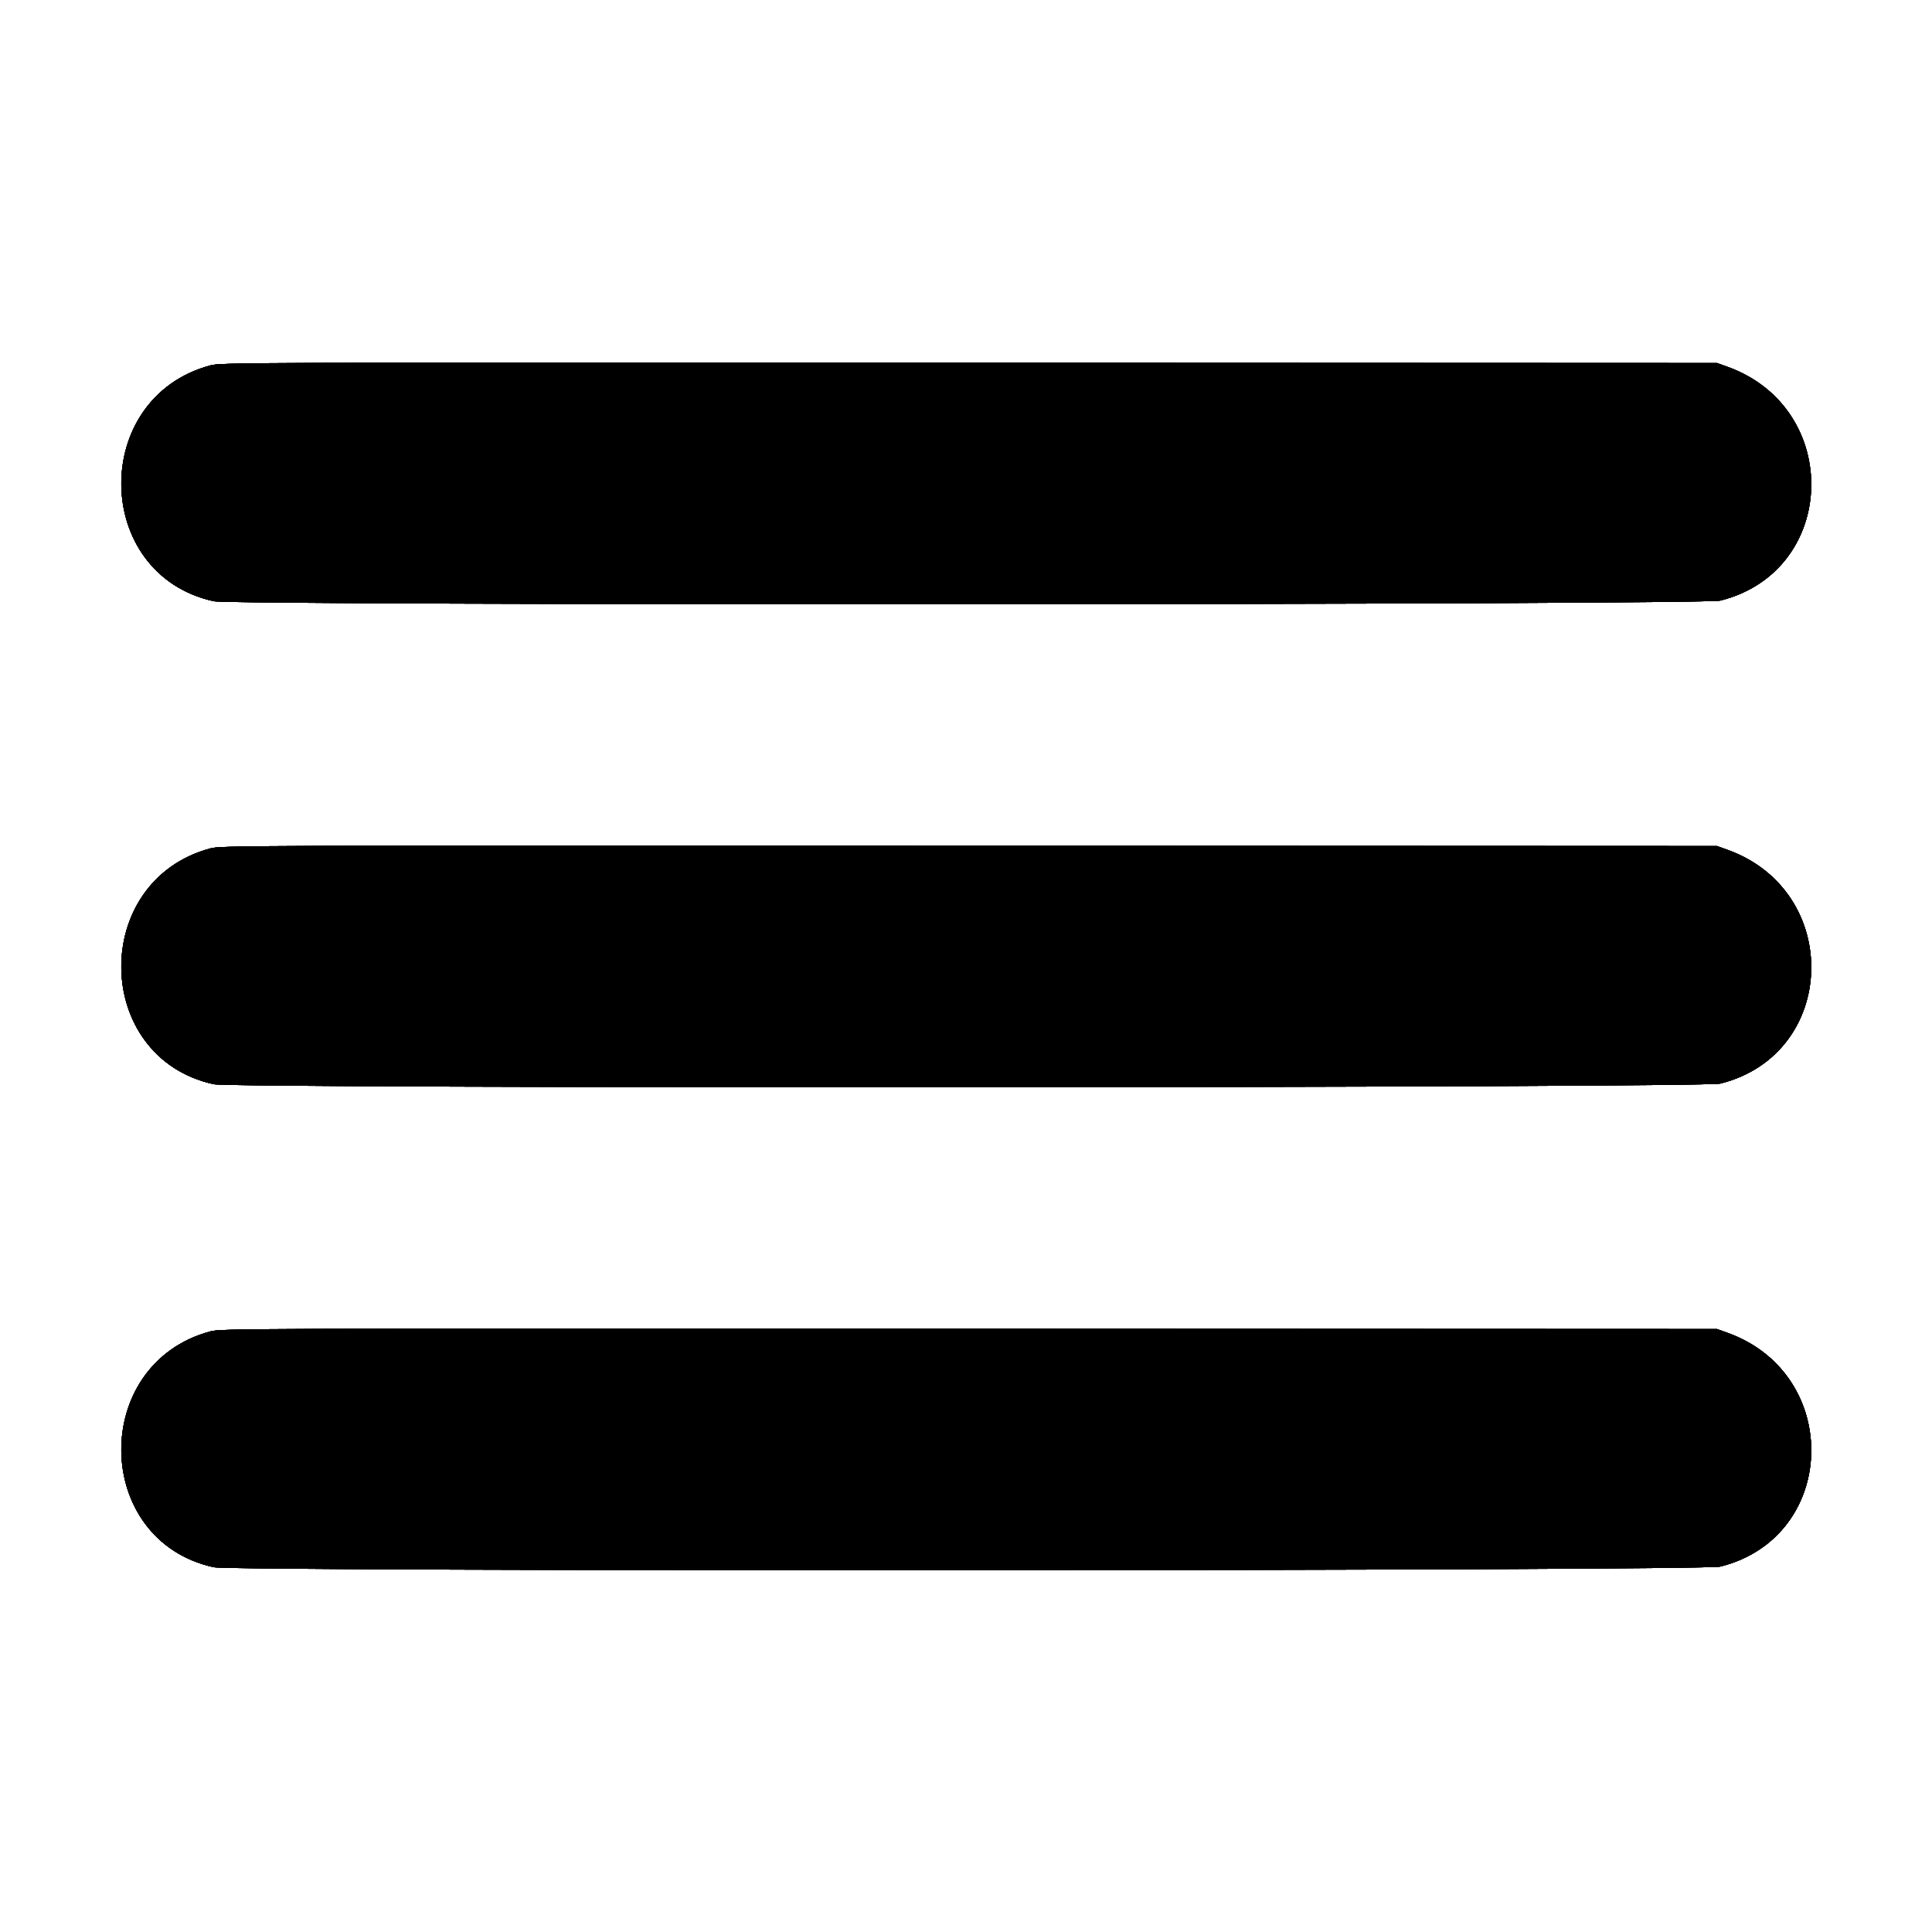 <svg id="svg" version="1.1" width="400" height="400" viewBox="0 0 400 400" xmlns="http://www.w3.org/2000/svg" xmlns:xlink="http://www.w3.org/1999/xlink" ><g id="svgg"><path id="path0" d="M43.521 75.662 C 18.595 82.390,19.127 118.946,44.232 124.472 C 48.432 125.396,352.501 125.266,356.197 124.338 C 380.500 118.235,381.523 84.545,357.667 75.947 L 355.500 75.167 200.667 75.102 C 50.288 75.040,45.767 75.056,43.521 75.662 M43.521 175.662 C 18.595 182.390,19.127 218.946,44.232 224.472 C 48.432 225.396,352.501 225.266,356.197 224.338 C 380.500 218.235,381.523 184.545,357.667 175.947 L 355.500 175.167 200.667 175.102 C 50.288 175.040,45.767 175.056,43.521 175.662 M43.521 275.662 C 18.595 282.390,19.127 318.946,44.232 324.472 C 48.432 325.396,352.501 325.266,356.197 324.338 C 380.500 318.235,381.523 284.545,357.667 275.947 L 355.500 275.167 200.667 275.102 C 50.288 275.040,45.767 275.056,43.521 275.662 " stroke="none" fill="#000000" fill-rule="evenodd"></path><path id="path1" d="M43.521 75.662 C 18.595 82.390,19.127 118.946,44.232 124.472 C 48.432 125.396,352.501 125.266,356.197 124.338 C 380.500 118.235,381.523 84.545,357.667 75.947 L 355.500 75.167 200.667 75.102 C 50.288 75.040,45.767 75.056,43.521 75.662 M43.521 175.662 C 18.595 182.390,19.127 218.946,44.232 224.472 C 48.432 225.396,352.501 225.266,356.197 224.338 C 380.500 218.235,381.523 184.545,357.667 175.947 L 355.500 175.167 200.667 175.102 C 50.288 175.040,45.767 175.056,43.521 175.662 M43.521 275.662 C 18.595 282.390,19.127 318.946,44.232 324.472 C 48.432 325.396,352.501 325.266,356.197 324.338 C 380.500 318.235,381.523 284.545,357.667 275.947 L 355.500 275.167 200.667 275.102 C 50.288 275.040,45.767 275.056,43.521 275.662 " stroke="none" fill="#000000" fill-rule="evenodd"></path><path id="path2" d="M43.521 75.662 C 18.595 82.390,19.127 118.946,44.232 124.472 C 48.432 125.396,352.501 125.266,356.197 124.338 C 380.500 118.235,381.523 84.545,357.667 75.947 L 355.500 75.167 200.667 75.102 C 50.288 75.040,45.767 75.056,43.521 75.662 M43.521 175.662 C 18.595 182.390,19.127 218.946,44.232 224.472 C 48.432 225.396,352.501 225.266,356.197 224.338 C 380.500 218.235,381.523 184.545,357.667 175.947 L 355.500 175.167 200.667 175.102 C 50.288 175.040,45.767 175.056,43.521 175.662 M43.521 275.662 C 18.595 282.390,19.127 318.946,44.232 324.472 C 48.432 325.396,352.501 325.266,356.197 324.338 C 380.500 318.235,381.523 284.545,357.667 275.947 L 355.500 275.167 200.667 275.102 C 50.288 275.040,45.767 275.056,43.521 275.662 " stroke="none" fill="#000000" fill-rule="evenodd"></path><path id="path3" d="M43.521 75.662 C 18.595 82.390,19.127 118.946,44.232 124.472 C 48.432 125.396,352.501 125.266,356.197 124.338 C 380.500 118.235,381.523 84.545,357.667 75.947 L 355.500 75.167 200.667 75.102 C 50.288 75.040,45.767 75.056,43.521 75.662 M43.521 175.662 C 18.595 182.390,19.127 218.946,44.232 224.472 C 48.432 225.396,352.501 225.266,356.197 224.338 C 380.500 218.235,381.523 184.545,357.667 175.947 L 355.500 175.167 200.667 175.102 C 50.288 175.040,45.767 175.056,43.521 175.662 M43.521 275.662 C 18.595 282.390,19.127 318.946,44.232 324.472 C 48.432 325.396,352.501 325.266,356.197 324.338 C 380.500 318.235,381.523 284.545,357.667 275.947 L 355.500 275.167 200.667 275.102 C 50.288 275.040,45.767 275.056,43.521 275.662 " stroke="none" fill="#000000" fill-rule="evenodd"></path><path id="path4" d="M43.521 75.662 C 18.595 82.390,19.127 118.946,44.232 124.472 C 48.432 125.396,352.501 125.266,356.197 124.338 C 380.500 118.235,381.523 84.545,357.667 75.947 L 355.500 75.167 200.667 75.102 C 50.288 75.040,45.767 75.056,43.521 75.662 M43.521 175.662 C 18.595 182.390,19.127 218.946,44.232 224.472 C 48.432 225.396,352.501 225.266,356.197 224.338 C 380.500 218.235,381.523 184.545,357.667 175.947 L 355.500 175.167 200.667 175.102 C 50.288 175.040,45.767 175.056,43.521 175.662 M43.521 275.662 C 18.595 282.390,19.127 318.946,44.232 324.472 C 48.432 325.396,352.501 325.266,356.197 324.338 C 380.500 318.235,381.523 284.545,357.667 275.947 L 355.500 275.167 200.667 275.102 C 50.288 275.040,45.767 275.056,43.521 275.662 " stroke="none" fill="#000000" fill-rule="evenodd"></path></g></svg>
